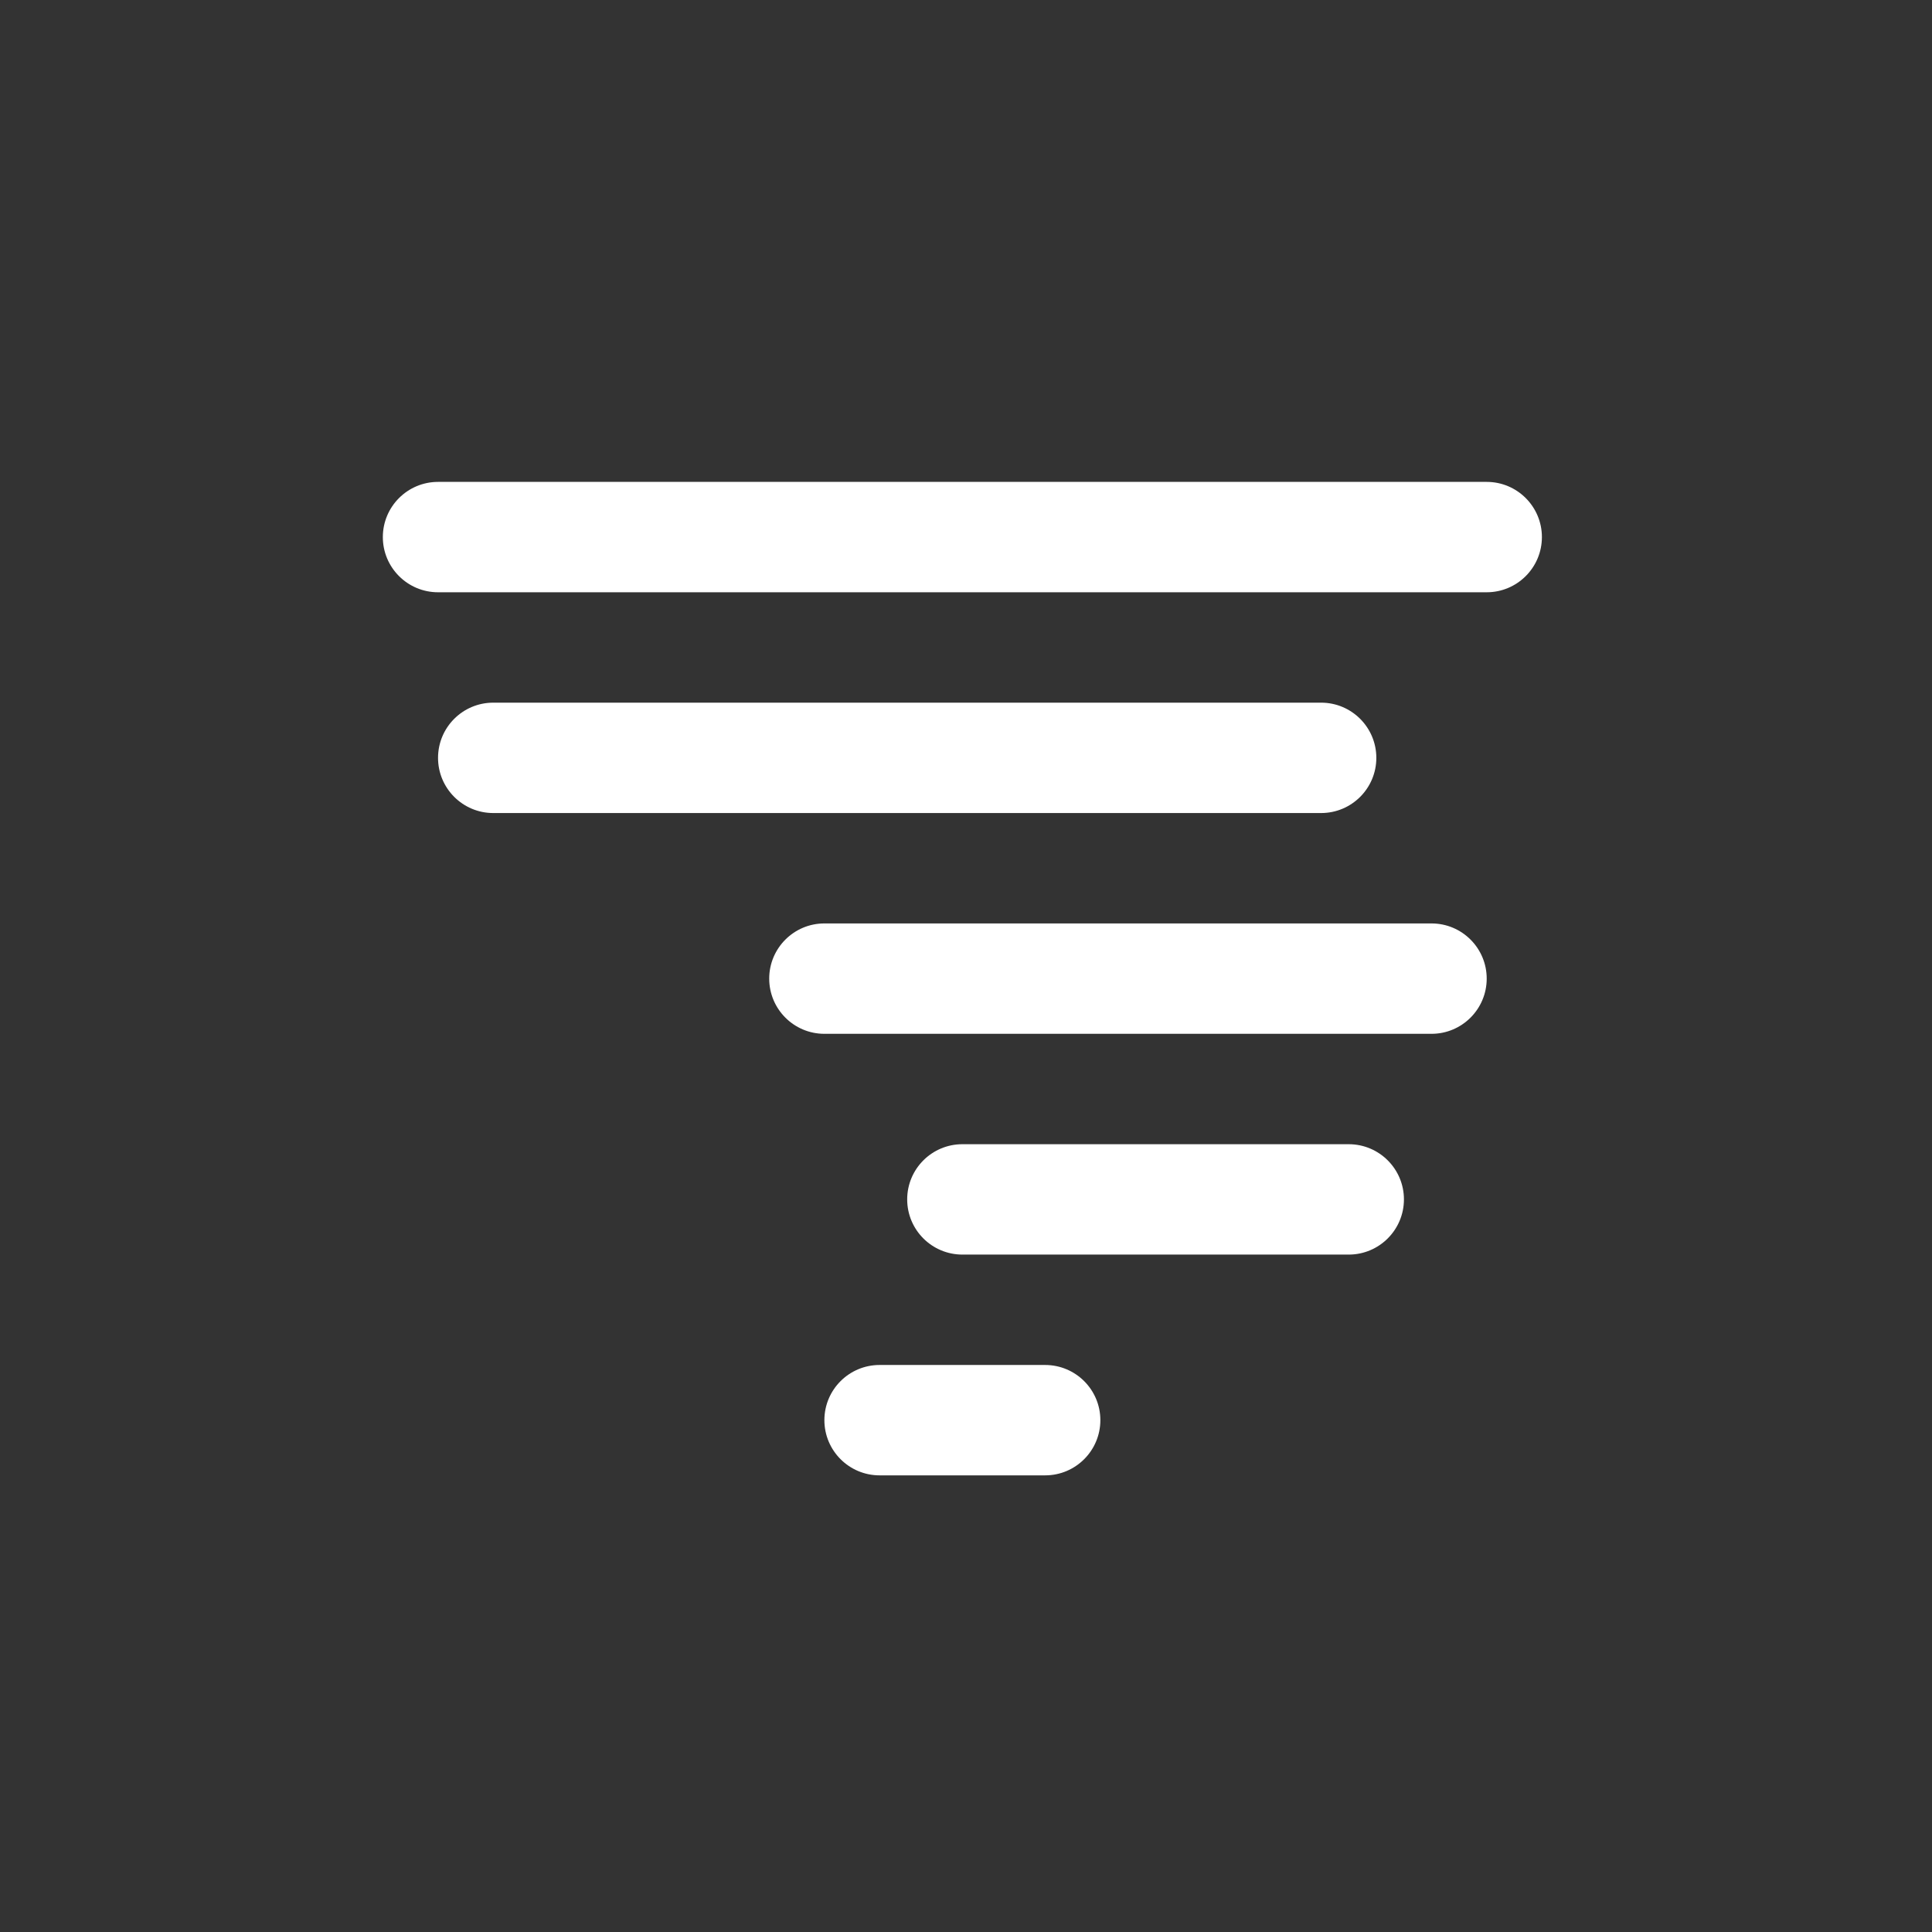 <svg enable-background="new 15 15 70 70" height="70" viewBox="15 15 70 70" width="70" xmlns="http://www.w3.org/2000/svg"><rect x="15" y="15" width="70" height="70" fill="#333333" stroke="none"/><path d="m68.866 36.459h-37.995c-1.104 0-2-.896-2-1.999 0-1.104.896-2 2-2h37.995c1.104 0 2 .896 2 2 0 1.103-.895 1.999-2 1.999zm-35.995 4h29.996c1.104 0 2 .896 2 2s-.896 1.999-2 1.999h-29.996c-1.104 0-2-.896-2-1.999 0-1.105.896-2 2-2zm11.998 7.999h21.998c1.104 0 1.999.896 1.999 1.999 0 1.104-.896 2-1.999 2h-21.998c-1.104 0-1.999-.896-1.999-2 0-1.103.895-1.999 1.999-1.999zm2 15.998h5.999c1.104 0 2 .896 2 1.999s-.896 2-2 2h-5.999c-1.104 0-2-.896-2-2s.896-1.999 2-1.999zm1-6c0-1.104.896-1.999 2-1.999h13.998c1.104 0 2 .896 2 1.999 0 1.104-.896 2-2 2h-13.998c-1.104 0-2-.895-2-2z" fill="#fff"/></svg>